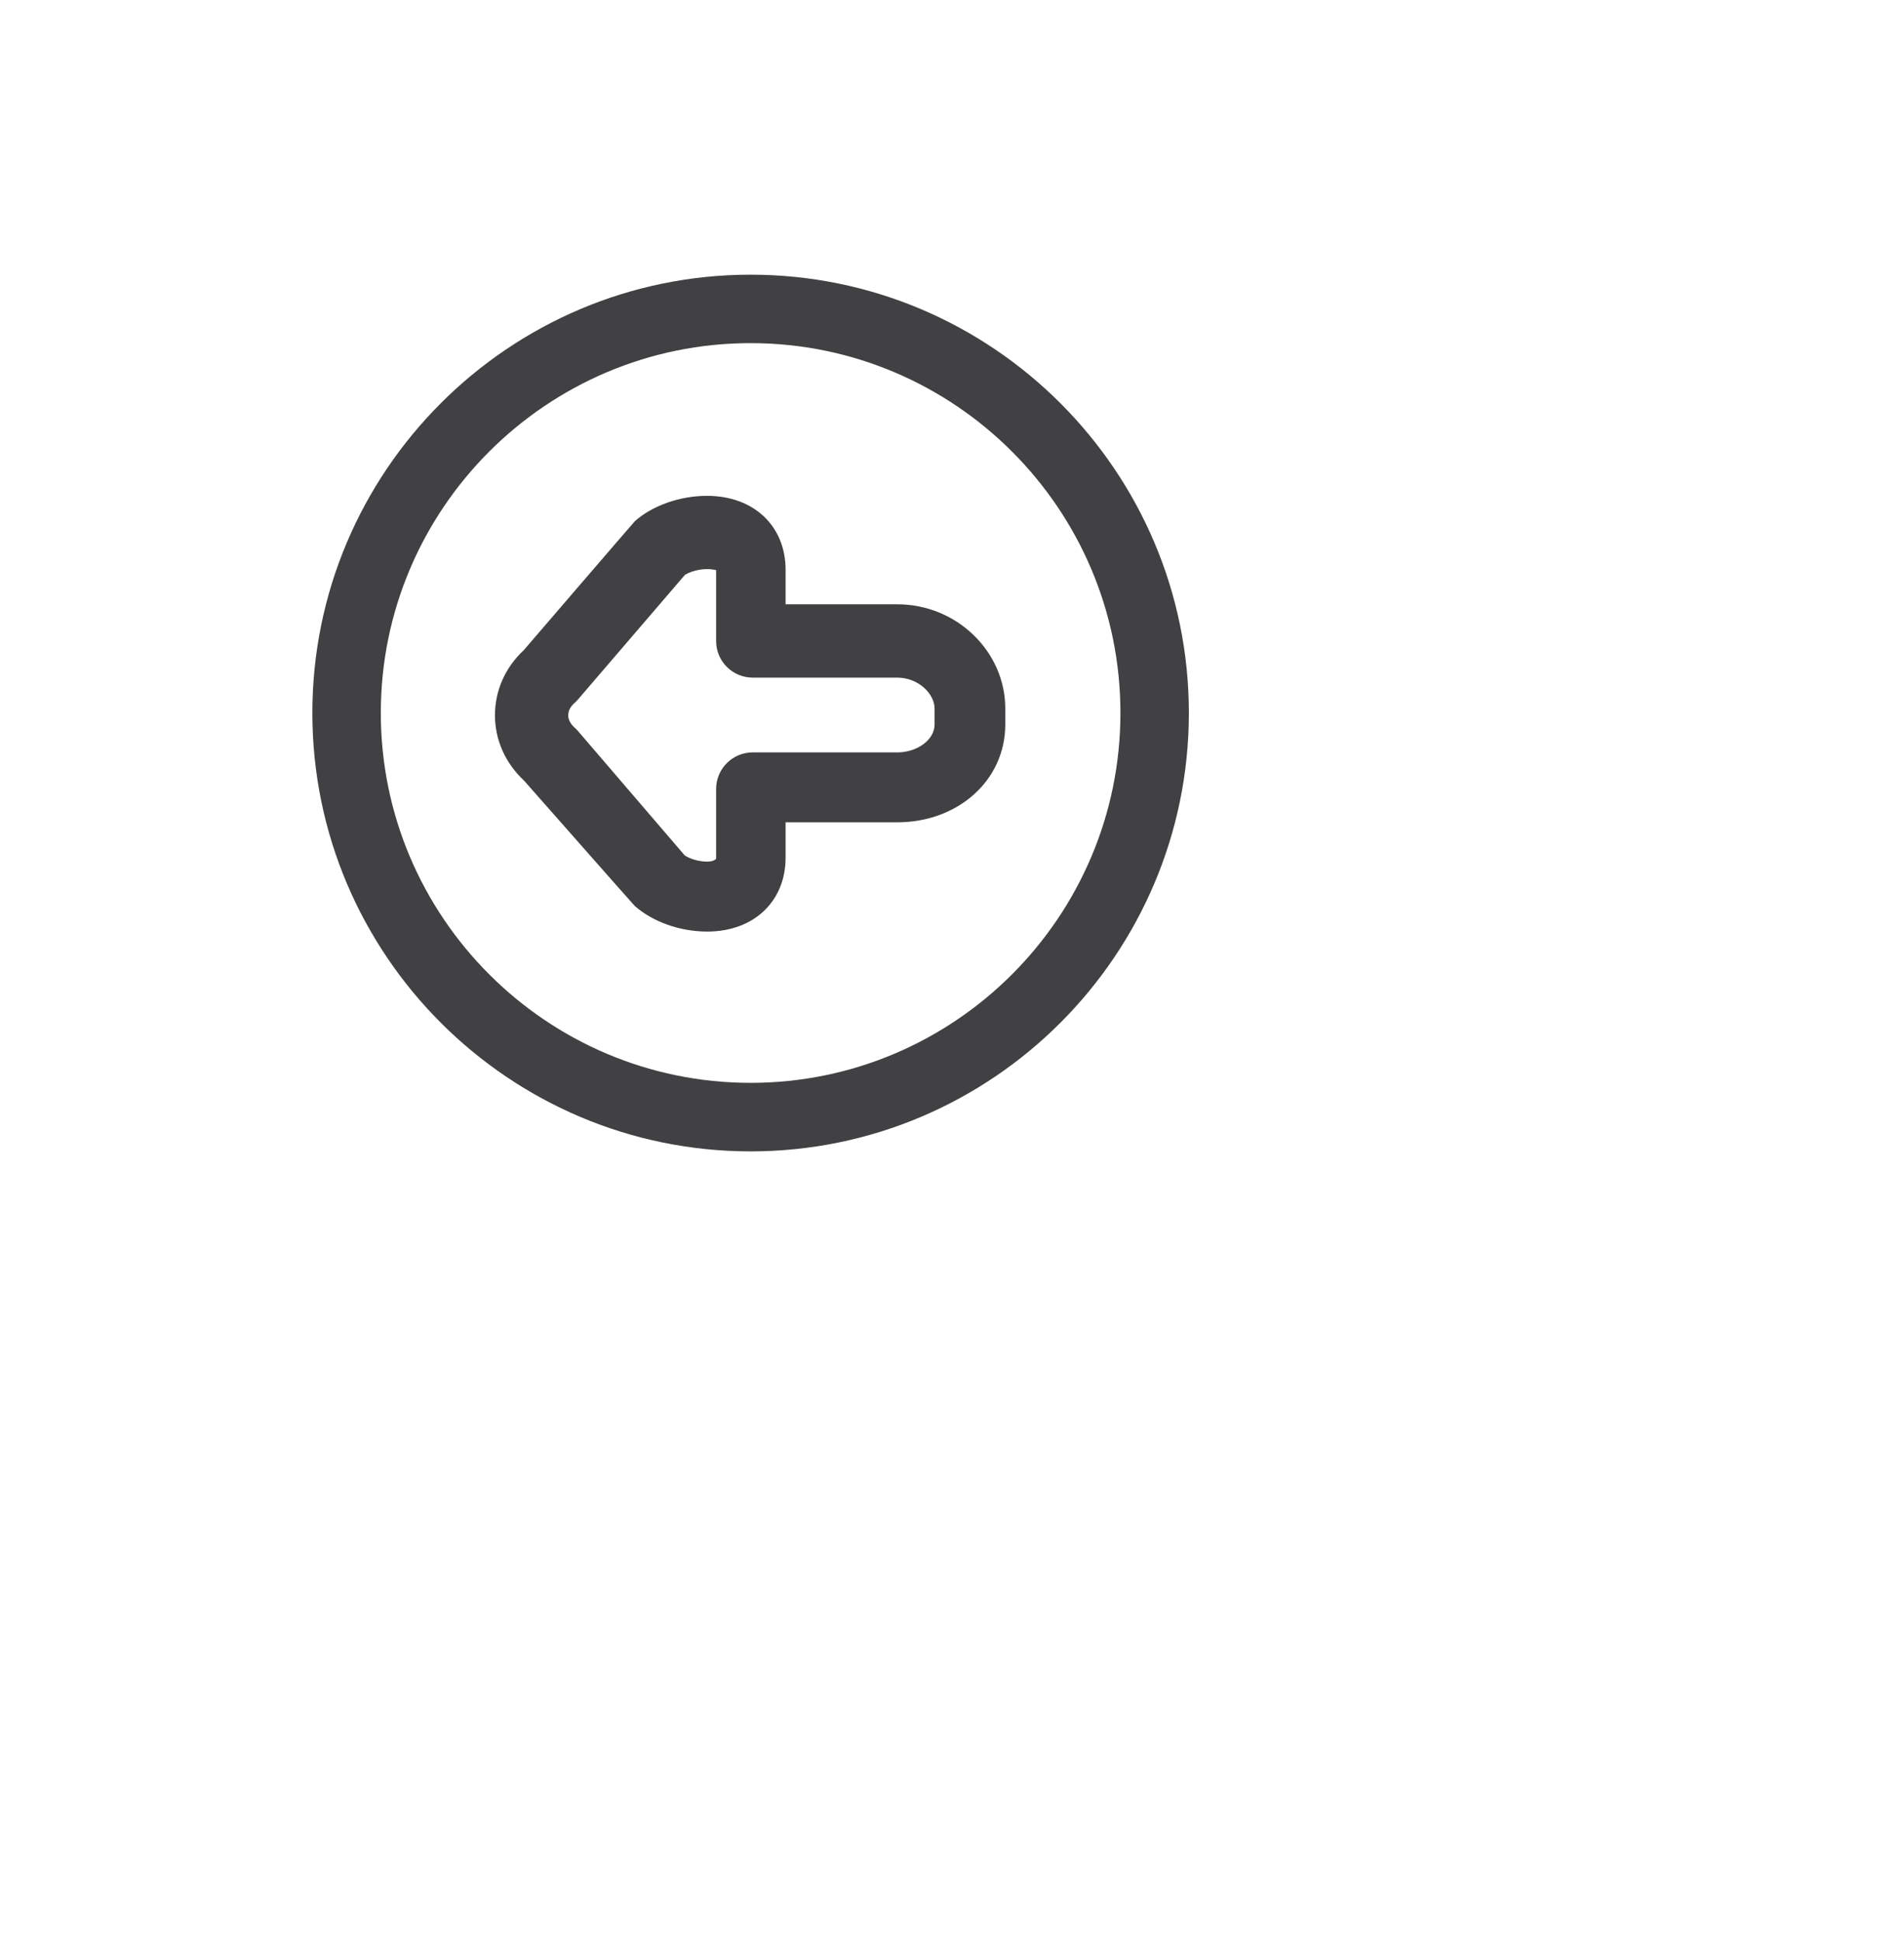 <?xml version="1.0" encoding="utf-8"?>
<!-- Generator: Adobe Illustrator 15.0.0, SVG Export Plug-In . SVG Version: 6.00 Build 0)  -->
<!DOCTYPE svg PUBLIC "-//W3C//DTD SVG 1.0//EN" "http://www.w3.org/TR/2001/REC-SVG-20010904/DTD/svg10.dtd">
<svg version="1.0" id="Layer_1" xmlns="http://www.w3.org/2000/svg" xmlns:xlink="http://www.w3.org/1999/xlink" x="0px" y="0px"
	 width="52px" height="53px" viewBox="0 0 52 53" enable-background="new 0 0 52 53" xml:space="preserve">
<g>
	<g>
		<path fill="#414042" d="M19.313,25.436c-0.742,0-1.48-0.262-1.977-0.699c-0.034-0.03-3.021-3.42-3.021-3.42
			c-0.515-0.479-0.797-1.112-0.797-1.787c0-0.674,0.279-1.305,0.789-1.78c0,0,3-3.49,3.034-3.521c0.48-0.427,1.233-0.69,1.966-0.69
			c1.304,0,2.148,0.848,2.148,2.015V16.5h3.047c1.638,0,2.953,1.302,2.953,2.843v0.44c0,1.521-1.288,2.67-2.953,2.67h-3.047v0.964
			C21.457,24.586,20.614,25.436,19.313,25.436z M18.698,23.354c0.115,0.08,0.353,0.172,0.615,0.172c0.201,0,0.244-0.08,0.245-0.08
			v-1.902c0-0.552,0.447-1,1-1h3.945c0.553,0,1.021-0.348,1.021-0.759v-0.44c0-0.396-0.437-0.843-1.021-0.843h-3.945
			c-0.553,0-1-0.446-1-1v-1.935c-0.021-0.002-0.101-0.028-0.25-0.028c-0.249,0-0.492,0.086-0.604,0.16l-2.918,3.399
			c-0.029,0.034-0.062,0.066-0.096,0.098c-0.078,0.068-0.171,0.183-0.171,0.335c0,0.12,0.061,0.235,0.179,0.341
			c0.035,0.029,0.067,0.062,0.097,0.1L18.698,23.354z"/>
	</g>
	<g>
		<path fill="#414042" d="M20.5,31.438c-6.601,0-11.969-5.371-11.969-11.971C8.531,12.868,13.899,7.5,20.5,7.5
			c6.6,0,11.969,5.368,11.969,11.967C32.469,26.066,27.1,31.438,20.5,31.438z M20.5,9.369c-5.569,0-10.1,4.529-10.1,10.098
			s4.53,10.1,10.1,10.1s10.1-4.53,10.1-10.1C30.6,13.898,26.069,9.369,20.5,9.369z"/>
	</g>
</g>
</svg>
